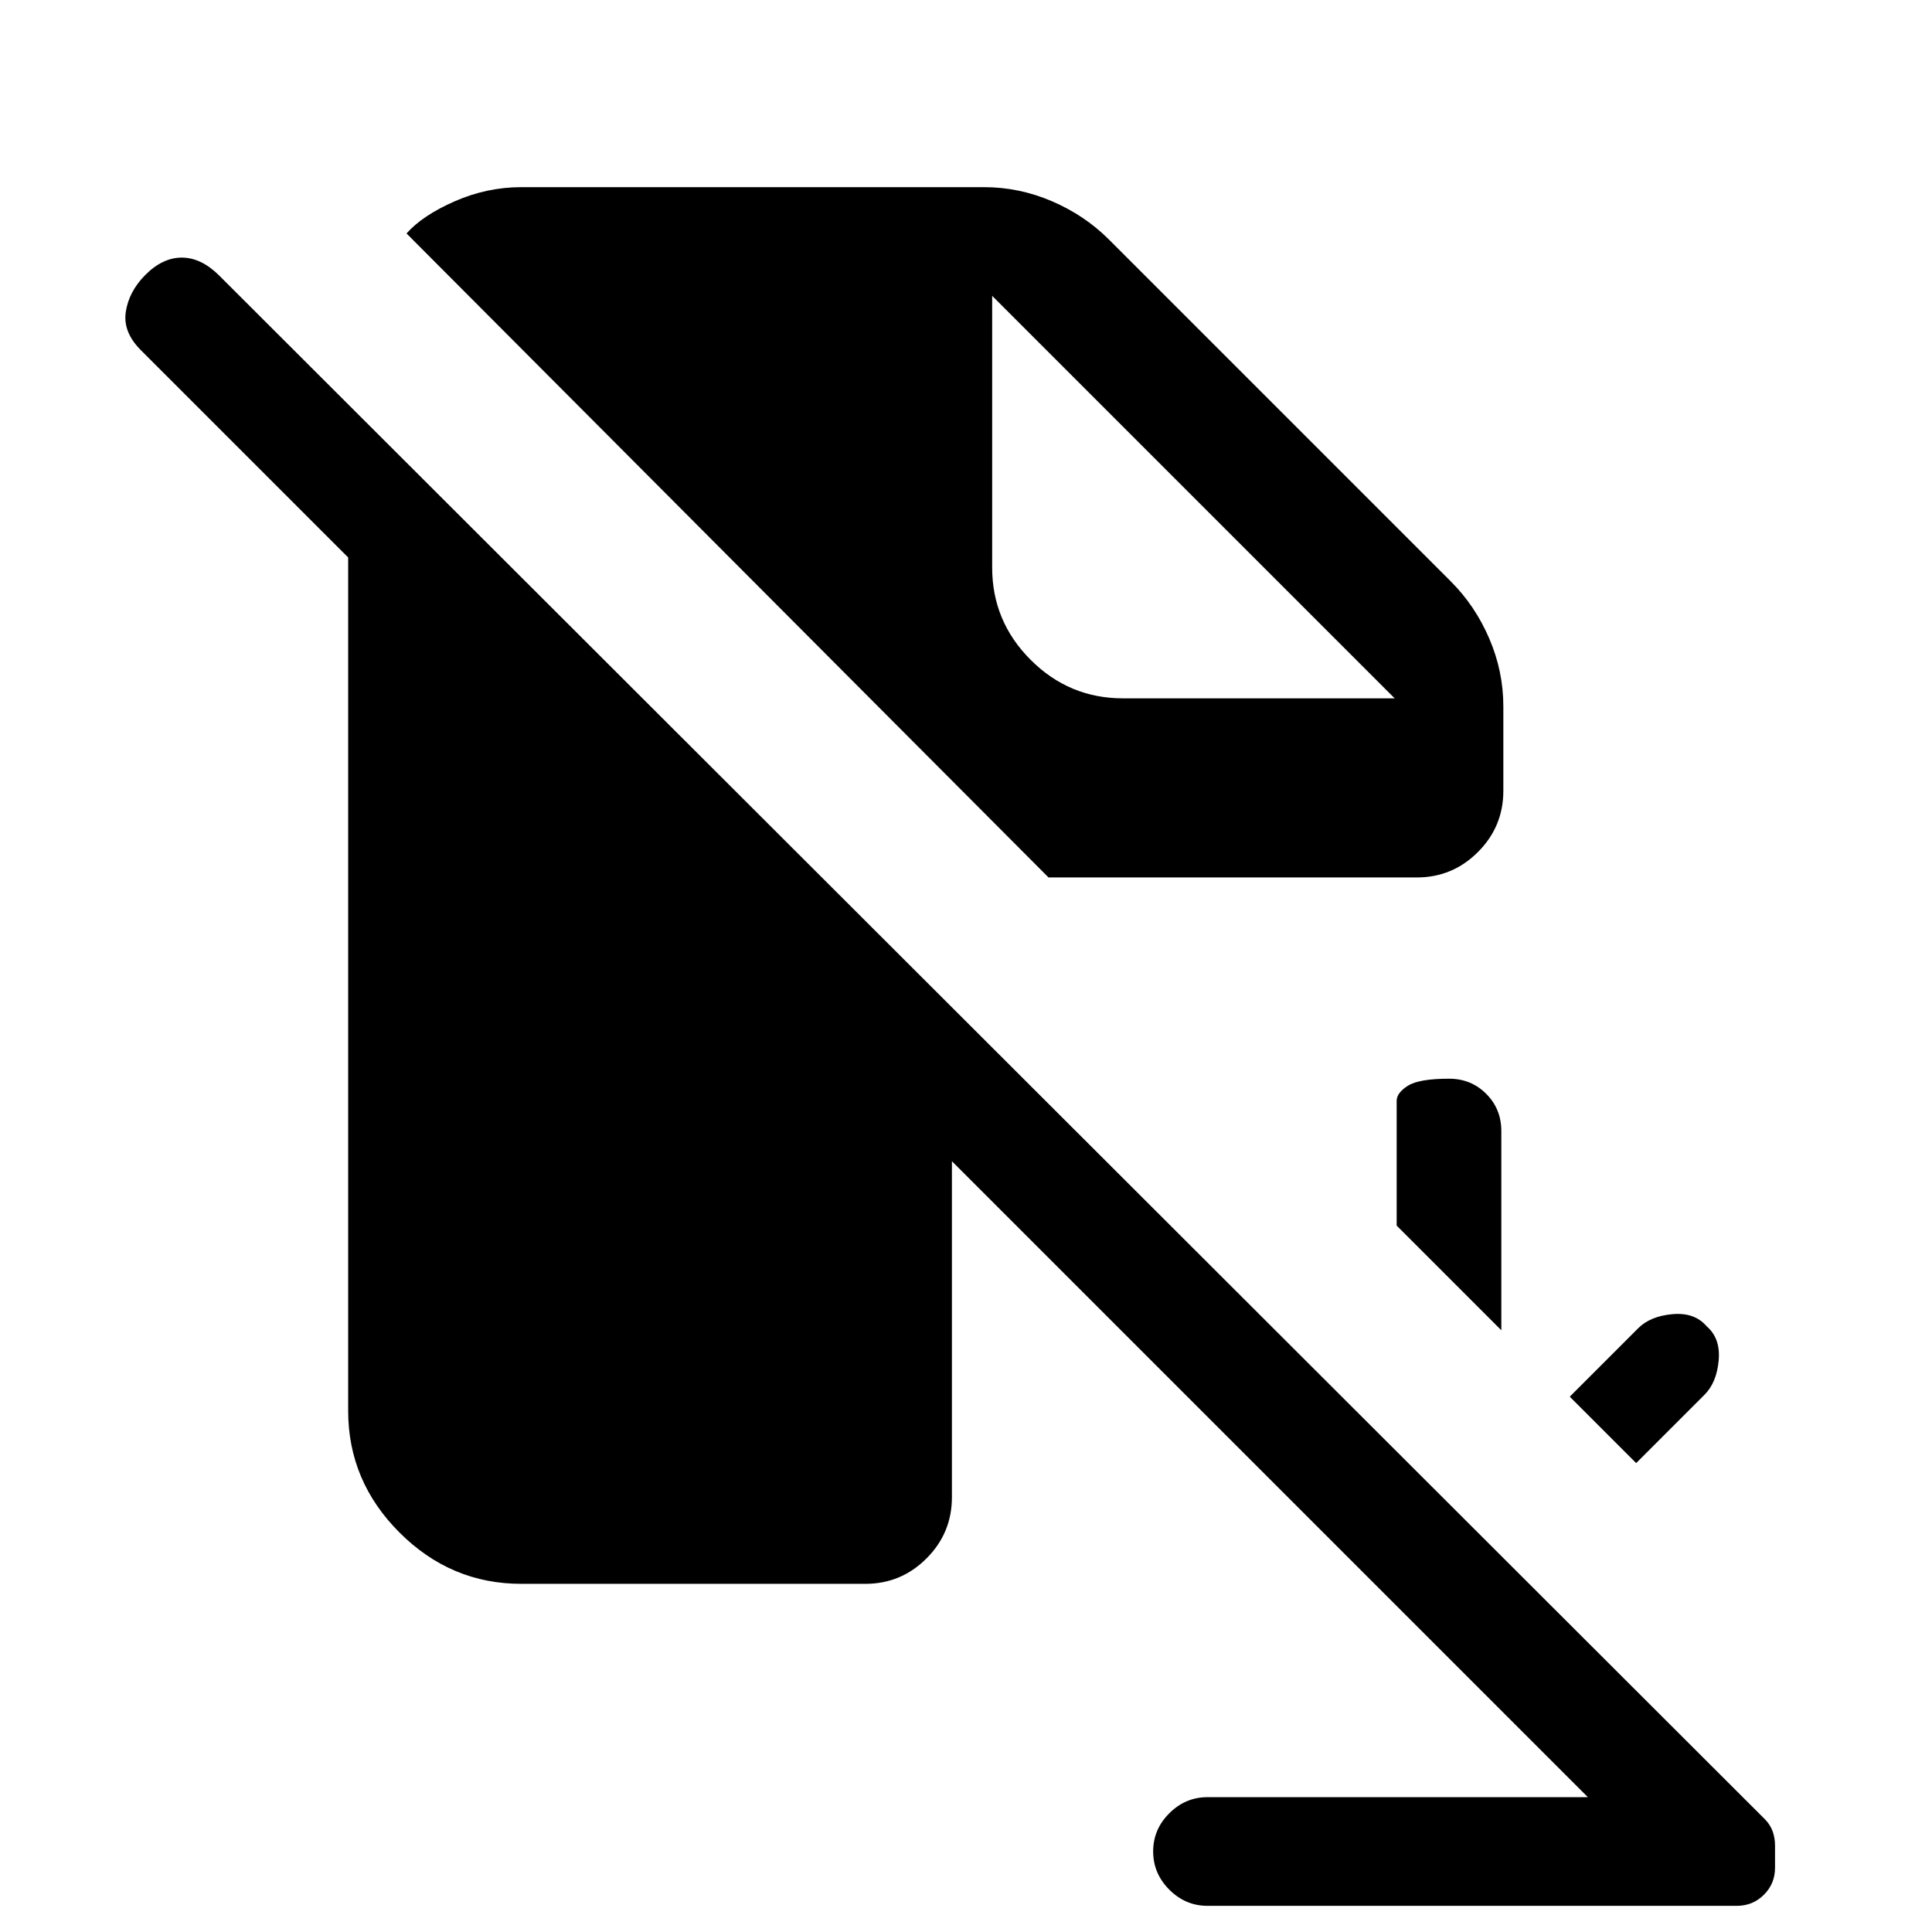 <svg xmlns="http://www.w3.org/2000/svg" height="24" viewBox="0 -960 960 960" width="24"><path d="m813-233-33-33 34-34q6-6 17-7t17 6q7 6 6 17t-7 17l-34 34Zm-67-66-52-52v-62q0-3.95 5.535-7.475 5.535-3.525 20.5-3.525 10.965 0 18.465 7.525T746-398v99ZM521-524 202-844q8-9 24-16t33-7h230q17.444 0 33.722 7Q539-853 551-841l170 170q12 12 19 28.278T747-609v42q0 17.75-12.625 30.375T704-524H521Zm79 511q-10.95 0-18.975-8.035-8.025-8.035-8.025-19T581.025-59q8.025-8 18.975-8h189L473-383v167q0 17.75-12.625 30.375T430-173H259q-35 0-60.5-25.5T173-259v-424L70-786q-9-9-7.5-19t9.5-18.174Q80.667-832 90.333-832 100-832 109-823L877-56q2.667 2.74 3.833 6.022Q882-46.696 882-42.913v11Q882-24 876.475-18.5T863-13H600ZM493-813v135q0 26.75 19.125 45.875T558-613h135L493-813l200 200-200-200Z"/></svg>
